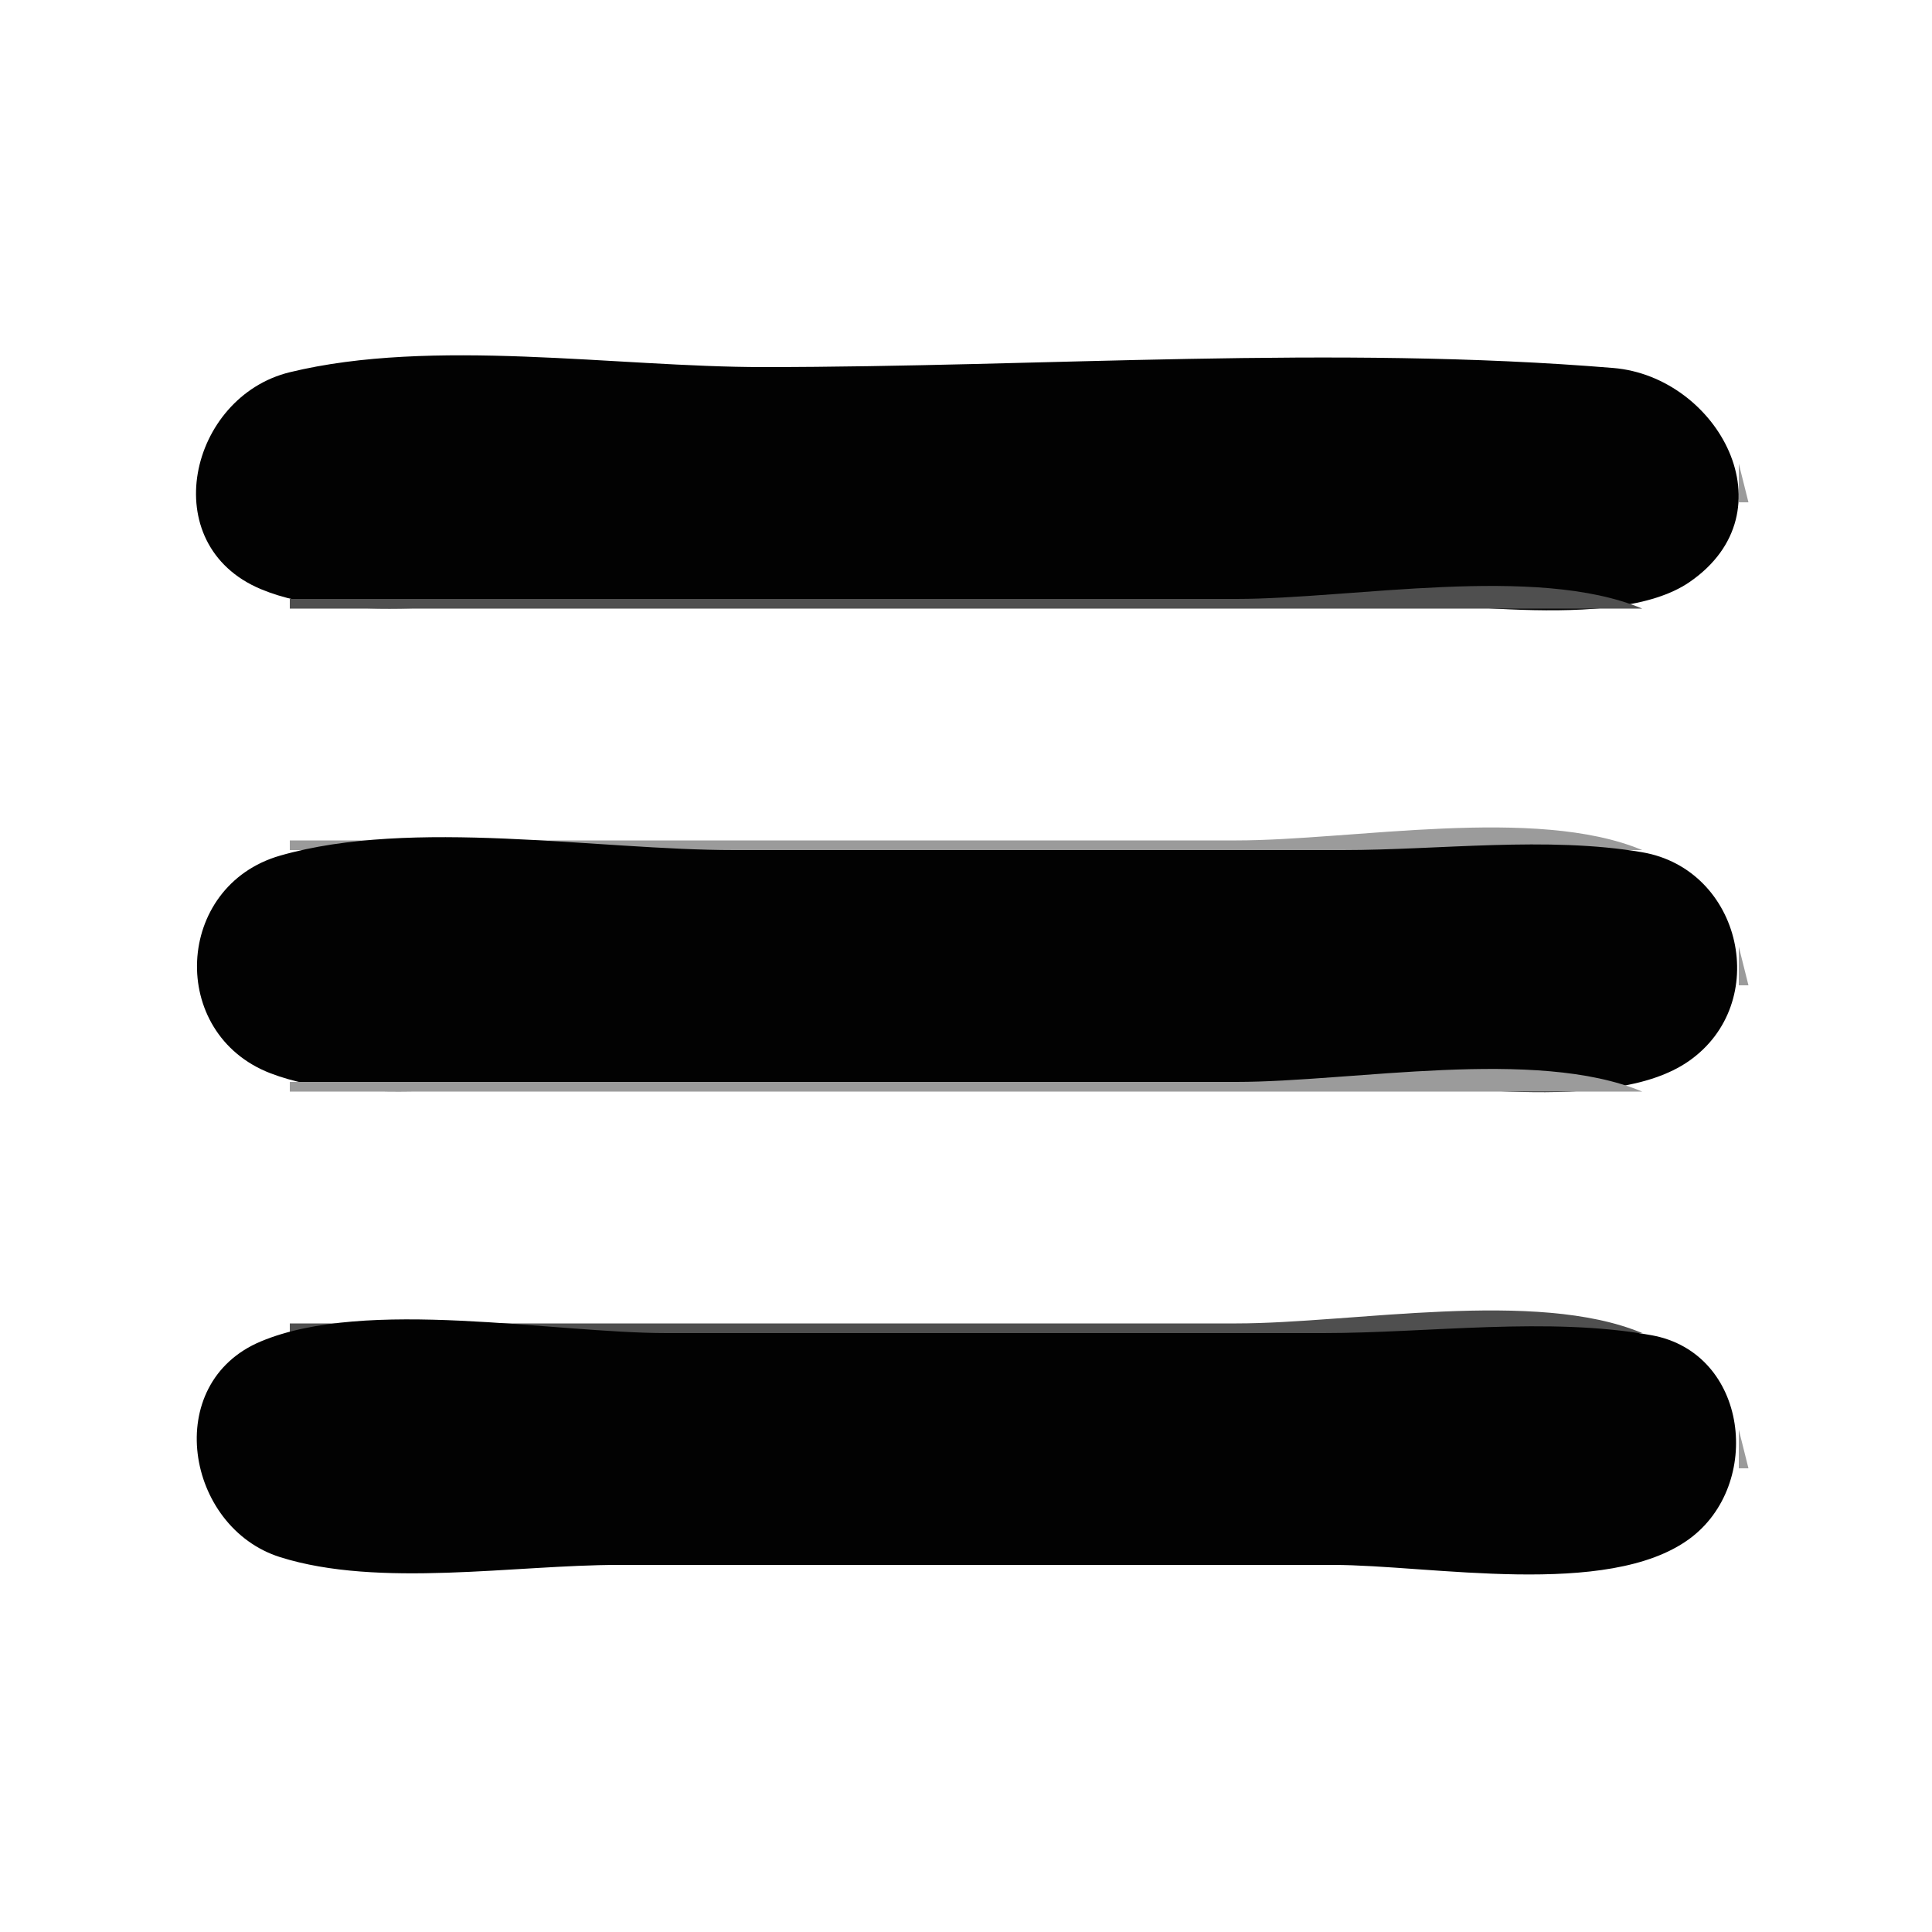 <?xml version="1.0" standalone="yes"?>
<svg xmlns="http://www.w3.org/2000/svg" width="200" height="200">
<path style="fill:#ffffff; stroke:none;" d="M0 0L0 200L200 200L200 0L0 0z"/>
<path style="fill:#9b9b9b; stroke:none;" d="M28 38L29 39L28 38z"/>
<path style="fill:#4f4f4f; stroke:none;" d="M29 38L30 39L29 38z"/>
<path style="fill:#020202; stroke:none;" d="M30 38.533C19.568 41.073 16.024 56.398 27.015 60.991C36.156 64.81 51.173 62 61 62L139 62C148.188 62 167.141 65.581 174.895 60.258C185.542 52.948 177.82 38.985 167 38.093C138.087 35.71 108.02 38 79 38C63.78 38 44.791 34.932 30 38.533z"/>
<path style="fill:#4f4f4f; stroke:none;" d="M170 38L171 39L170 38z"/>
<path style="fill:#9b9b9b; stroke:none;" d="M171 38L172 39L171 38z"/>
<path style="fill:#797979; stroke:none;" d="M26 39L27 40L26 39z"/>
<path style="fill:#4f4f4f; stroke:none;" d="M173 39L174 40L173 39z"/>
<path style="fill:#9b9b9b; stroke:none;" d="M24 40L25 41L24 40M175 40L176 41L175 40M23 41L24 42L23 41z"/>
<path style="fill:#797979; stroke:none;" d="M176 41L177 42L176 41z"/>
<path style="fill:#9b9b9b; stroke:none;" d="M22 42L23 43L22 42z"/>
<path style="fill:#797979; stroke:none;" d="M177 42L178 43L177 42z"/>
<path style="fill:#9b9b9b; stroke:none;" d="M178 43L179 44L178 43z"/>
<path style="fill:#4f4f4f; stroke:none;" d="M21 44L22 45L21 44M178 44L179 45L178 44z"/>
<path style="fill:#9b9b9b; stroke:none;" d="M179 45L180 46L179 45z"/>
<path style="fill:#797979; stroke:none;" d="M20 46L21 47L20 46z"/>
<path style="fill:#4f4f4f; stroke:none;" d="M179 46L180 47L179 46z"/>
<path style="fill:#9b9b9b; stroke:none;" d="M180 48L180 52L181 52L180 48z"/>
<path style="fill:#4f4f4f; stroke:none;" d="M20 53L21 54L20 53z"/>
<path style="fill:#797979; stroke:none;" d="M20 54L21 55L20 54z"/>
<path style="fill:#4f4f4f; stroke:none;" d="M179 54L180 55L179 54z"/>
<path style="fill:#9b9b9b; stroke:none;" d="M179 55L180 56L179 55z"/>
<path style="fill:#797979; stroke:none;" d="M21 56L22 57L21 56z"/>
<path style="fill:#4f4f4f; stroke:none;" d="M178 56L179 57L178 56z"/>
<path style="fill:#9b9b9b; stroke:none;" d="M177 58L178 59L177 58M23 59L24 60L23 59M176 59L177 60L176 59z"/>
<path style="fill:#4f4f4f; stroke:none;" d="M25 60L26 61L25 60z"/>
<path style="fill:#9b9b9b; stroke:none;" d="M175 60L176 61L175 60M26 61L27 62L26 61z"/>
<path style="fill:#4f4f4f; stroke:none;" d="M27 61L28 62L27 61z"/>
<path style="fill:#797979; stroke:none;" d="M173 61L174 62L173 61z"/>
<path style="fill:#9b9b9b; stroke:none;" d="M28 62L29 63L28 62z"/>
<path style="fill:#797979; stroke:none;" d="M29 62L30 63L29 62z"/>
<path style="fill:#4f4f4f; stroke:none;" d="M30 62L30 63L170 63C159.02 58.393 139.944 62 128 62L30 62z"/>
<path style="fill:#797979; stroke:none;" d="M170 62L171 63L170 62z"/>
<path style="fill:#9b9b9b; stroke:none;" d="M171 62L172 63L171 62M30 87L30 88L170 88C159.02 83.393 139.944 87 128 87L30 87z"/>
<path style="fill:#797979; stroke:none;" d="M27 88L28 89L27 88z"/>
<path style="fill:#4f4f4f; stroke:none;" d="M28 88L29 89L28 88z"/>
<path style="fill:#020202; stroke:none;" d="M29 88.573C18.057 91.718 17.356 107.013 28.001 111.106C37.365 114.707 52.034 112 62 112L139 112C148.53 112 166.747 115.472 174.815 109.852C183.446 103.839 180.344 89.995 169.999 88.225C160.184 86.544 148.955 88 139 88L76 88C61.776 88 42.675 84.642 29 88.573z"/>
<path style="fill:#797979; stroke:none;" d="M172 88L173 89L172 88z"/>
<path style="fill:#9b9b9b; stroke:none;" d="M25 89L26 90L25 89z"/>
<path style="fill:#797979; stroke:none;" d="M174 89L175 90L174 89z"/>
<path style="fill:#4f4f4f; stroke:none;" d="M24 90L25 91L24 90M175 90L176 91L175 90M23 91L24 92L23 91M22 92L23 93L22 92M177 92L178 93L177 92z"/>
<path style="fill:#9b9b9b; stroke:none;" d="M21 93L22 94L21 93z"/>
<path style="fill:#797979; stroke:none;" d="M178 93L179 94L178 93z"/>
<path style="fill:#9b9b9b; stroke:none;" d="M20 95L21 96L20 95z"/>
<path style="fill:#797979; stroke:none;" d="M179 95L180 96L179 95z"/>
<path style="fill:#4f4f4f; stroke:none;" d="M20 96L21 97L20 96z"/>
<path style="fill:#9b9b9b; stroke:none;" d="M180 98L180 102L181 102L180 98z"/>
<path style="fill:#4f4f4f; stroke:none;" d="M20 103L21 104L20 103z"/>
<path style="fill:#9b9b9b; stroke:none;" d="M20 104L21 105L20 104z"/>
<path style="fill:#797979; stroke:none;" d="M179 104L180 105L179 104z"/>
<path style="fill:#9b9b9b; stroke:none;" d="M21 106L22 107L21 106z"/>
<path style="fill:#797979; stroke:none;" d="M178 106L179 107L178 106z"/>
<path style="fill:#4f4f4f; stroke:none;" d="M22 107L23 108L22 107M177 107L178 108L177 107M23 108L24 109L23 108M24 109L25 110L24 109M175 109L176 110L175 109z"/>
<path style="fill:#9b9b9b; stroke:none;" d="M25 110L26 111L25 110z"/>
<path style="fill:#797979; stroke:none;" d="M174 110L175 111L174 110z"/>
<path style="fill:#9b9b9b; stroke:none;" d="M27 111L28 112L27 111z"/>
<path style="fill:#4f4f4f; stroke:none;" d="M28 111L29 112L28 111z"/>
<path style="fill:#797979; stroke:none;" d="M172 111L173 112L172 111z"/>
<path style="fill:#9b9b9b; stroke:none;" d="M30 112L30 113L170 113C159.02 108.393 139.944 112 128 112L30 112M28 137L29 138L28 137z"/>
<path style="fill:#797979; stroke:none;" d="M29 137L30 138L29 137z"/>
<path style="fill:#4f4f4f; stroke:none;" d="M30 137L30 138L170 138C159.02 133.393 139.944 137 128 137L30 137z"/>
<path style="fill:#797979; stroke:none;" d="M170 137L171 138L170 137z"/>
<path style="fill:#9b9b9b; stroke:none;" d="M171 137L172 138L171 137M26 138L27 139L26 138z"/>
<path style="fill:#020202; stroke:none;" d="M27.015 138.858C16.668 143.181 19.227 158.115 29.001 161.196C39.222 164.418 53.333 162 64 162L138 162C148.031 162 166.44 165.513 174.895 159.297C182.522 153.69 181.01 140.062 170.999 138.228C160.331 136.274 147.845 138 137 138L69 138C57.2 138 37.928 134.299 27.015 138.858z"/>
<path style="fill:#9b9b9b; stroke:none;" d="M173 138L174 139L173 138z"/>
<path style="fill:#4f4f4f; stroke:none;" d="M25 139L26 140L25 139z"/>
<path style="fill:#9b9b9b; stroke:none;" d="M175 139L176 140L175 139M23 140L24 141L23 140M176 140L177 141L176 140M177 141L178 142L177 141z"/>
<path style="fill:#797979; stroke:none;" d="M21 143L22 144L21 143z"/>
<path style="fill:#4f4f4f; stroke:none;" d="M178 143L179 144L178 143z"/>
<path style="fill:#9b9b9b; stroke:none;" d="M179 144L180 145L179 144z"/>
<path style="fill:#797979; stroke:none;" d="M20 145L21 146L20 145z"/>
<path style="fill:#4f4f4f; stroke:none;" d="M179 145L180 146L179 145M20 146L21 147L20 146z"/>
<path style="fill:#9b9b9b; stroke:none;" d="M180 148L180 152L181 152L180 148z"/>
<path style="fill:#4f4f4f; stroke:none;" d="M20 152L21 153L20 152z"/>
<path style="fill:#797979; stroke:none;" d="M20 153L21 154L20 153z"/>
<path style="fill:#4f4f4f; stroke:none;" d="M179 153L180 154L179 153z"/>
<path style="fill:#9b9b9b; stroke:none;" d="M179 154L180 155L179 154z"/>
<path style="fill:#4f4f4f; stroke:none;" d="M21 155L22 156L21 155M178 155L179 156L178 155z"/>
<path style="fill:#9b9b9b; stroke:none;" d="M178 156L179 157L178 156M22 157L23 158L22 157z"/>
<path style="fill:#797979; stroke:none;" d="M177 157L178 158L177 157z"/>
<path style="fill:#9b9b9b; stroke:none;" d="M23 158L24 159L23 158z"/>
<path style="fill:#797979; stroke:none;" d="M176 158L177 159L176 158z"/>
<path style="fill:#9b9b9b; stroke:none;" d="M24 159L25 160L24 159M175 159L176 160L175 159z"/>
<path style="fill:#797979; stroke:none;" d="M26 160L27 161L26 160z"/>
<path style="fill:#4f4f4f; stroke:none;" d="M173 160L174 161L173 160z"/>
<path style="fill:#9b9b9b; stroke:none;" d="M28 161L29 162L28 161z"/>
<path style="fill:#4f4f4f; stroke:none;" d="M29 161L30 162L29 161M170 161L171 162L170 161z"/>
<path style="fill:#9b9b9b; stroke:none;" d="M171 161L172 162L171 161z"/>
</svg>
